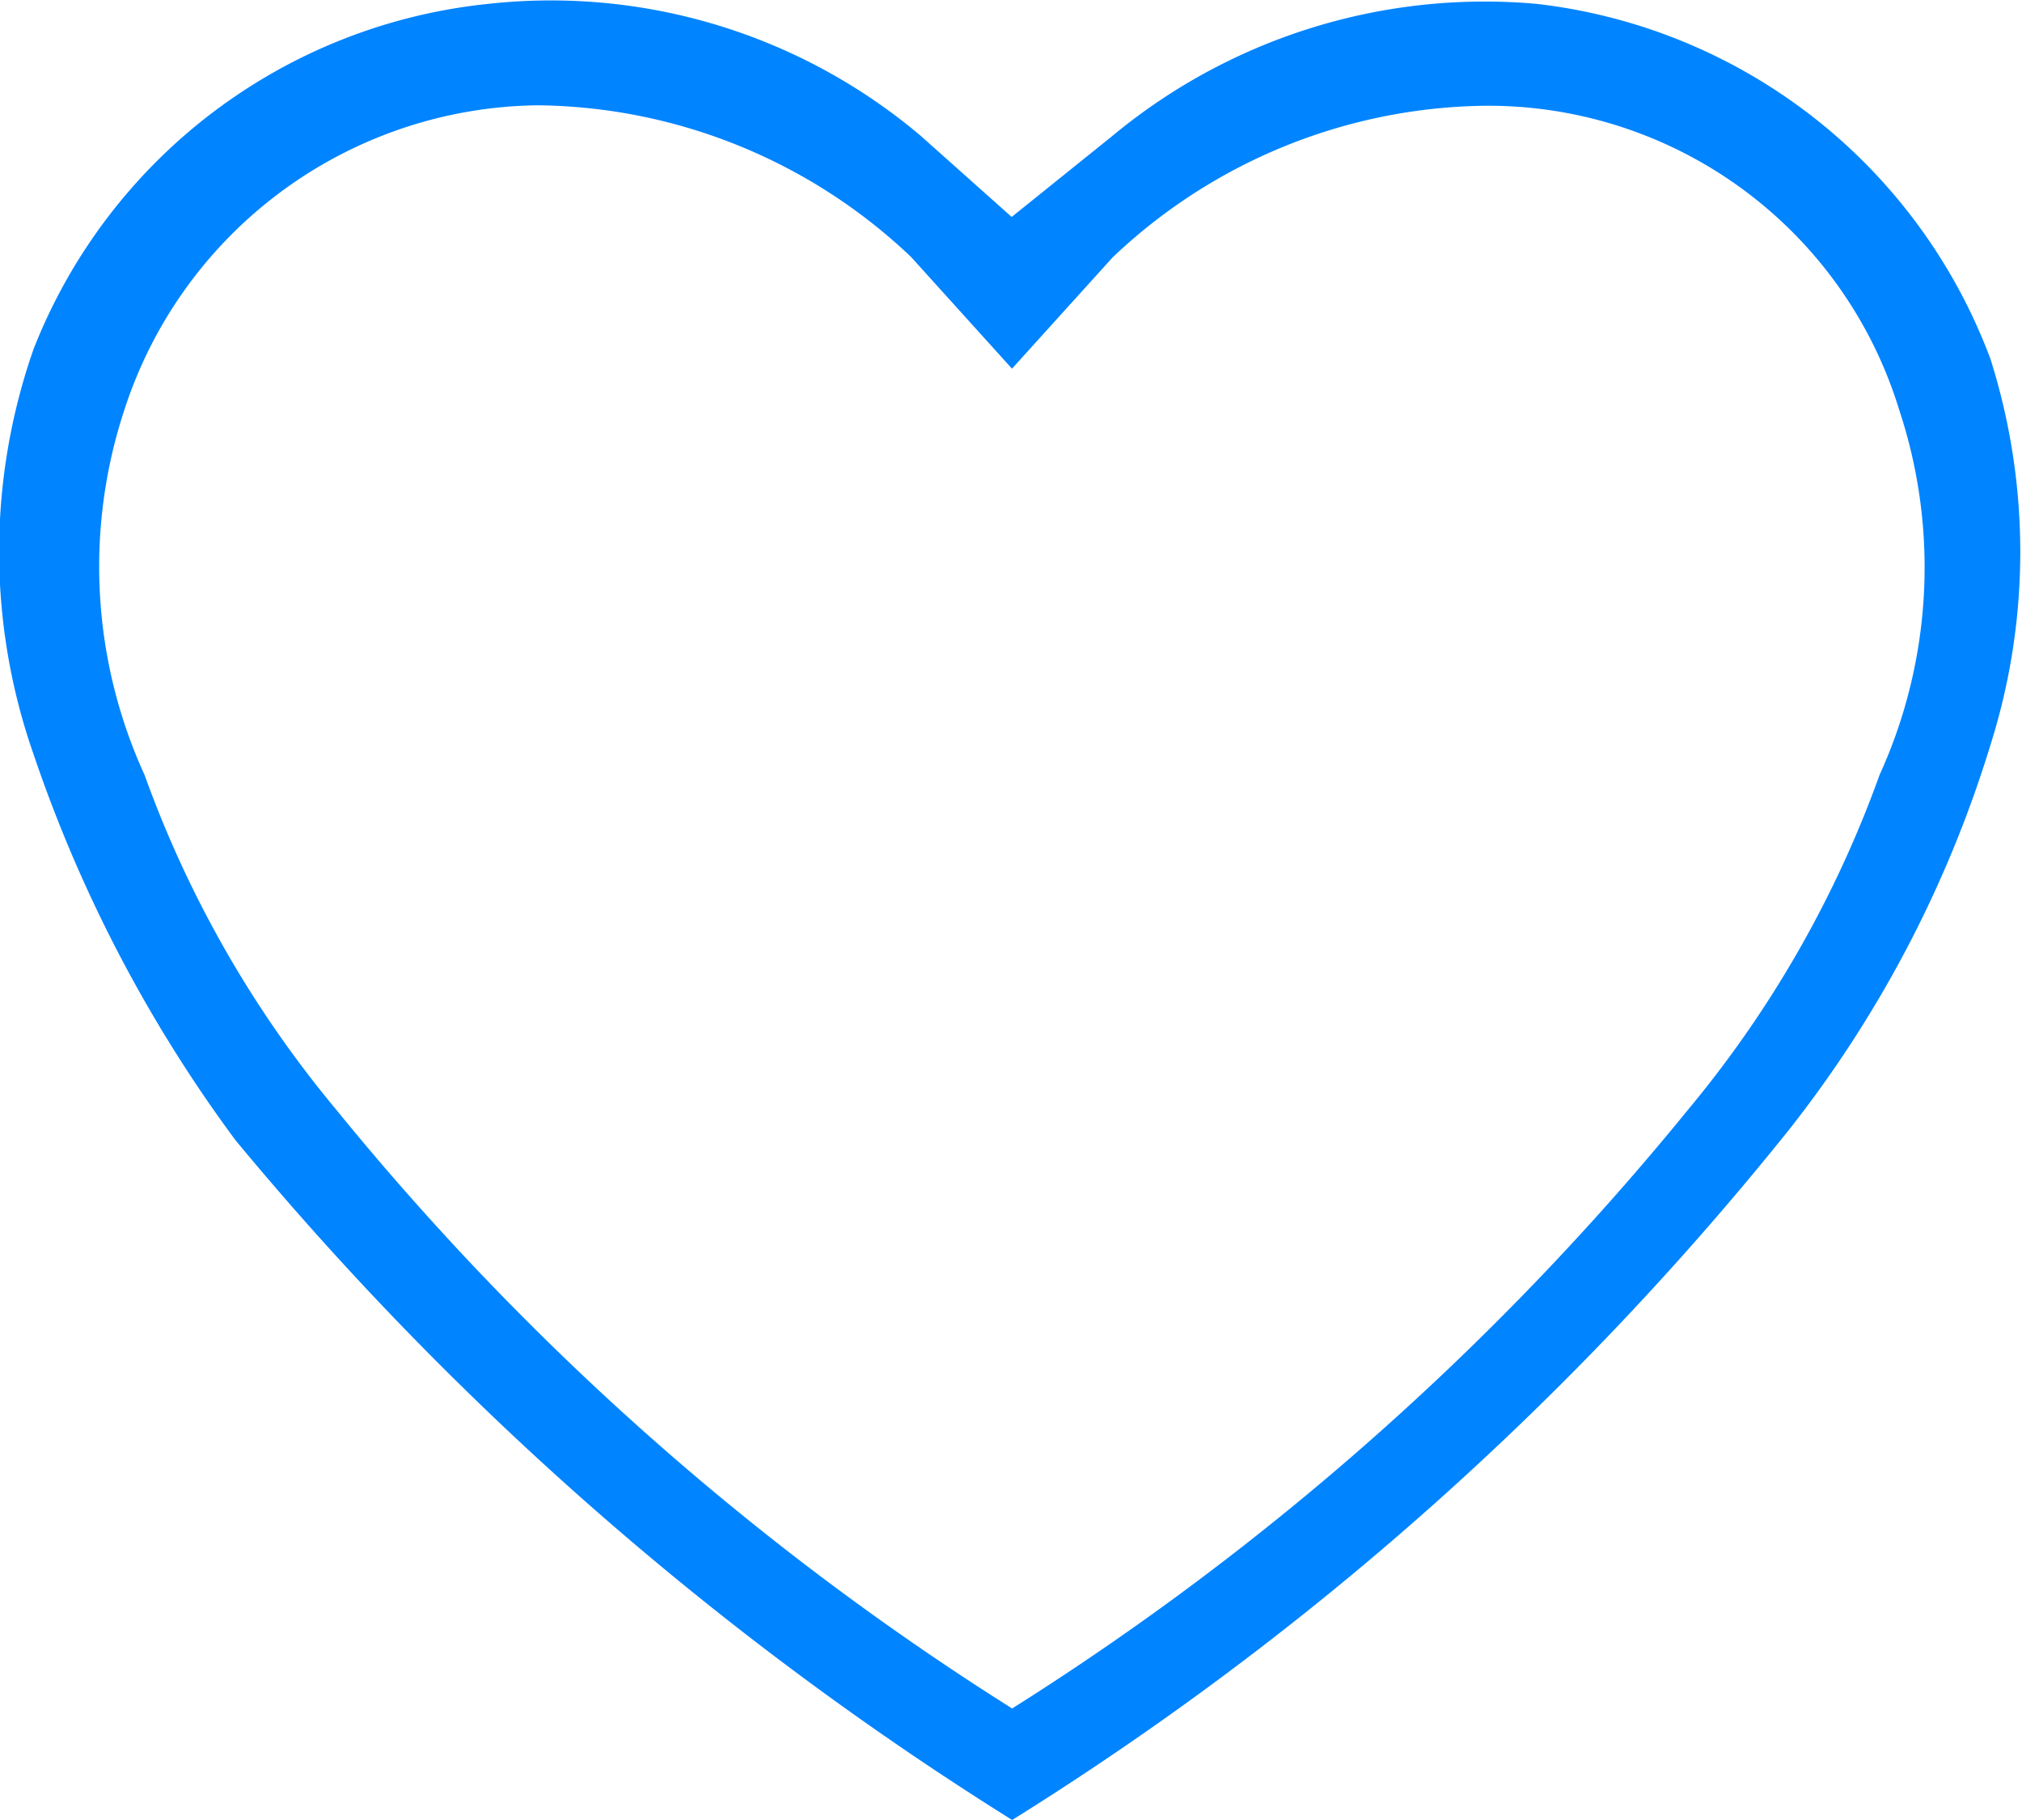 <svg xmlns="http://www.w3.org/2000/svg" viewBox="6668.292 -4055 13.329 11.996">
  <defs>
    <style>
      .cls-1 {
        fill: #0084ff;
      }
    </style>
  </defs>
  <path id="heart" class="cls-1" d="M13.087,2.828A3.636,3.636,0,0,0,10.1.488,3.843,3.843,0,0,0,7.3,1.357l-.665.535h0l-.6-.535A3.775,3.775,0,0,0,3.18.488,3.616,3.616,0,0,0,.188,2.761a4.043,4.043,0,0,0,0,2.675,9.268,9.268,0,0,0,1.33,2.541,21.32,21.32,0,0,0,5.12,4.481h0a20.345,20.345,0,0,0,5.12-4.548,7.757,7.757,0,0,0,1.33-2.541A4.213,4.213,0,0,0,13.087,2.828ZM12.356,5.57a7.307,7.307,0,0,1-1.263,2.207,18.348,18.348,0,0,1-4.455,3.946h0A18.348,18.348,0,0,1,2.183,7.777,7.307,7.307,0,0,1,.919,5.57,3.3,3.3,0,0,1,.786,3.163,2.9,2.9,0,0,1,3.512,1.156a3.624,3.624,0,0,1,2.46,1l.665.736h0L7.3,2.159a3.624,3.624,0,0,1,2.46-1,2.834,2.834,0,0,1,2.726,2.006A3.3,3.3,0,0,1,12.356,5.57Z" transform="translate(6668.326 -4055.462)"/>
</svg>

